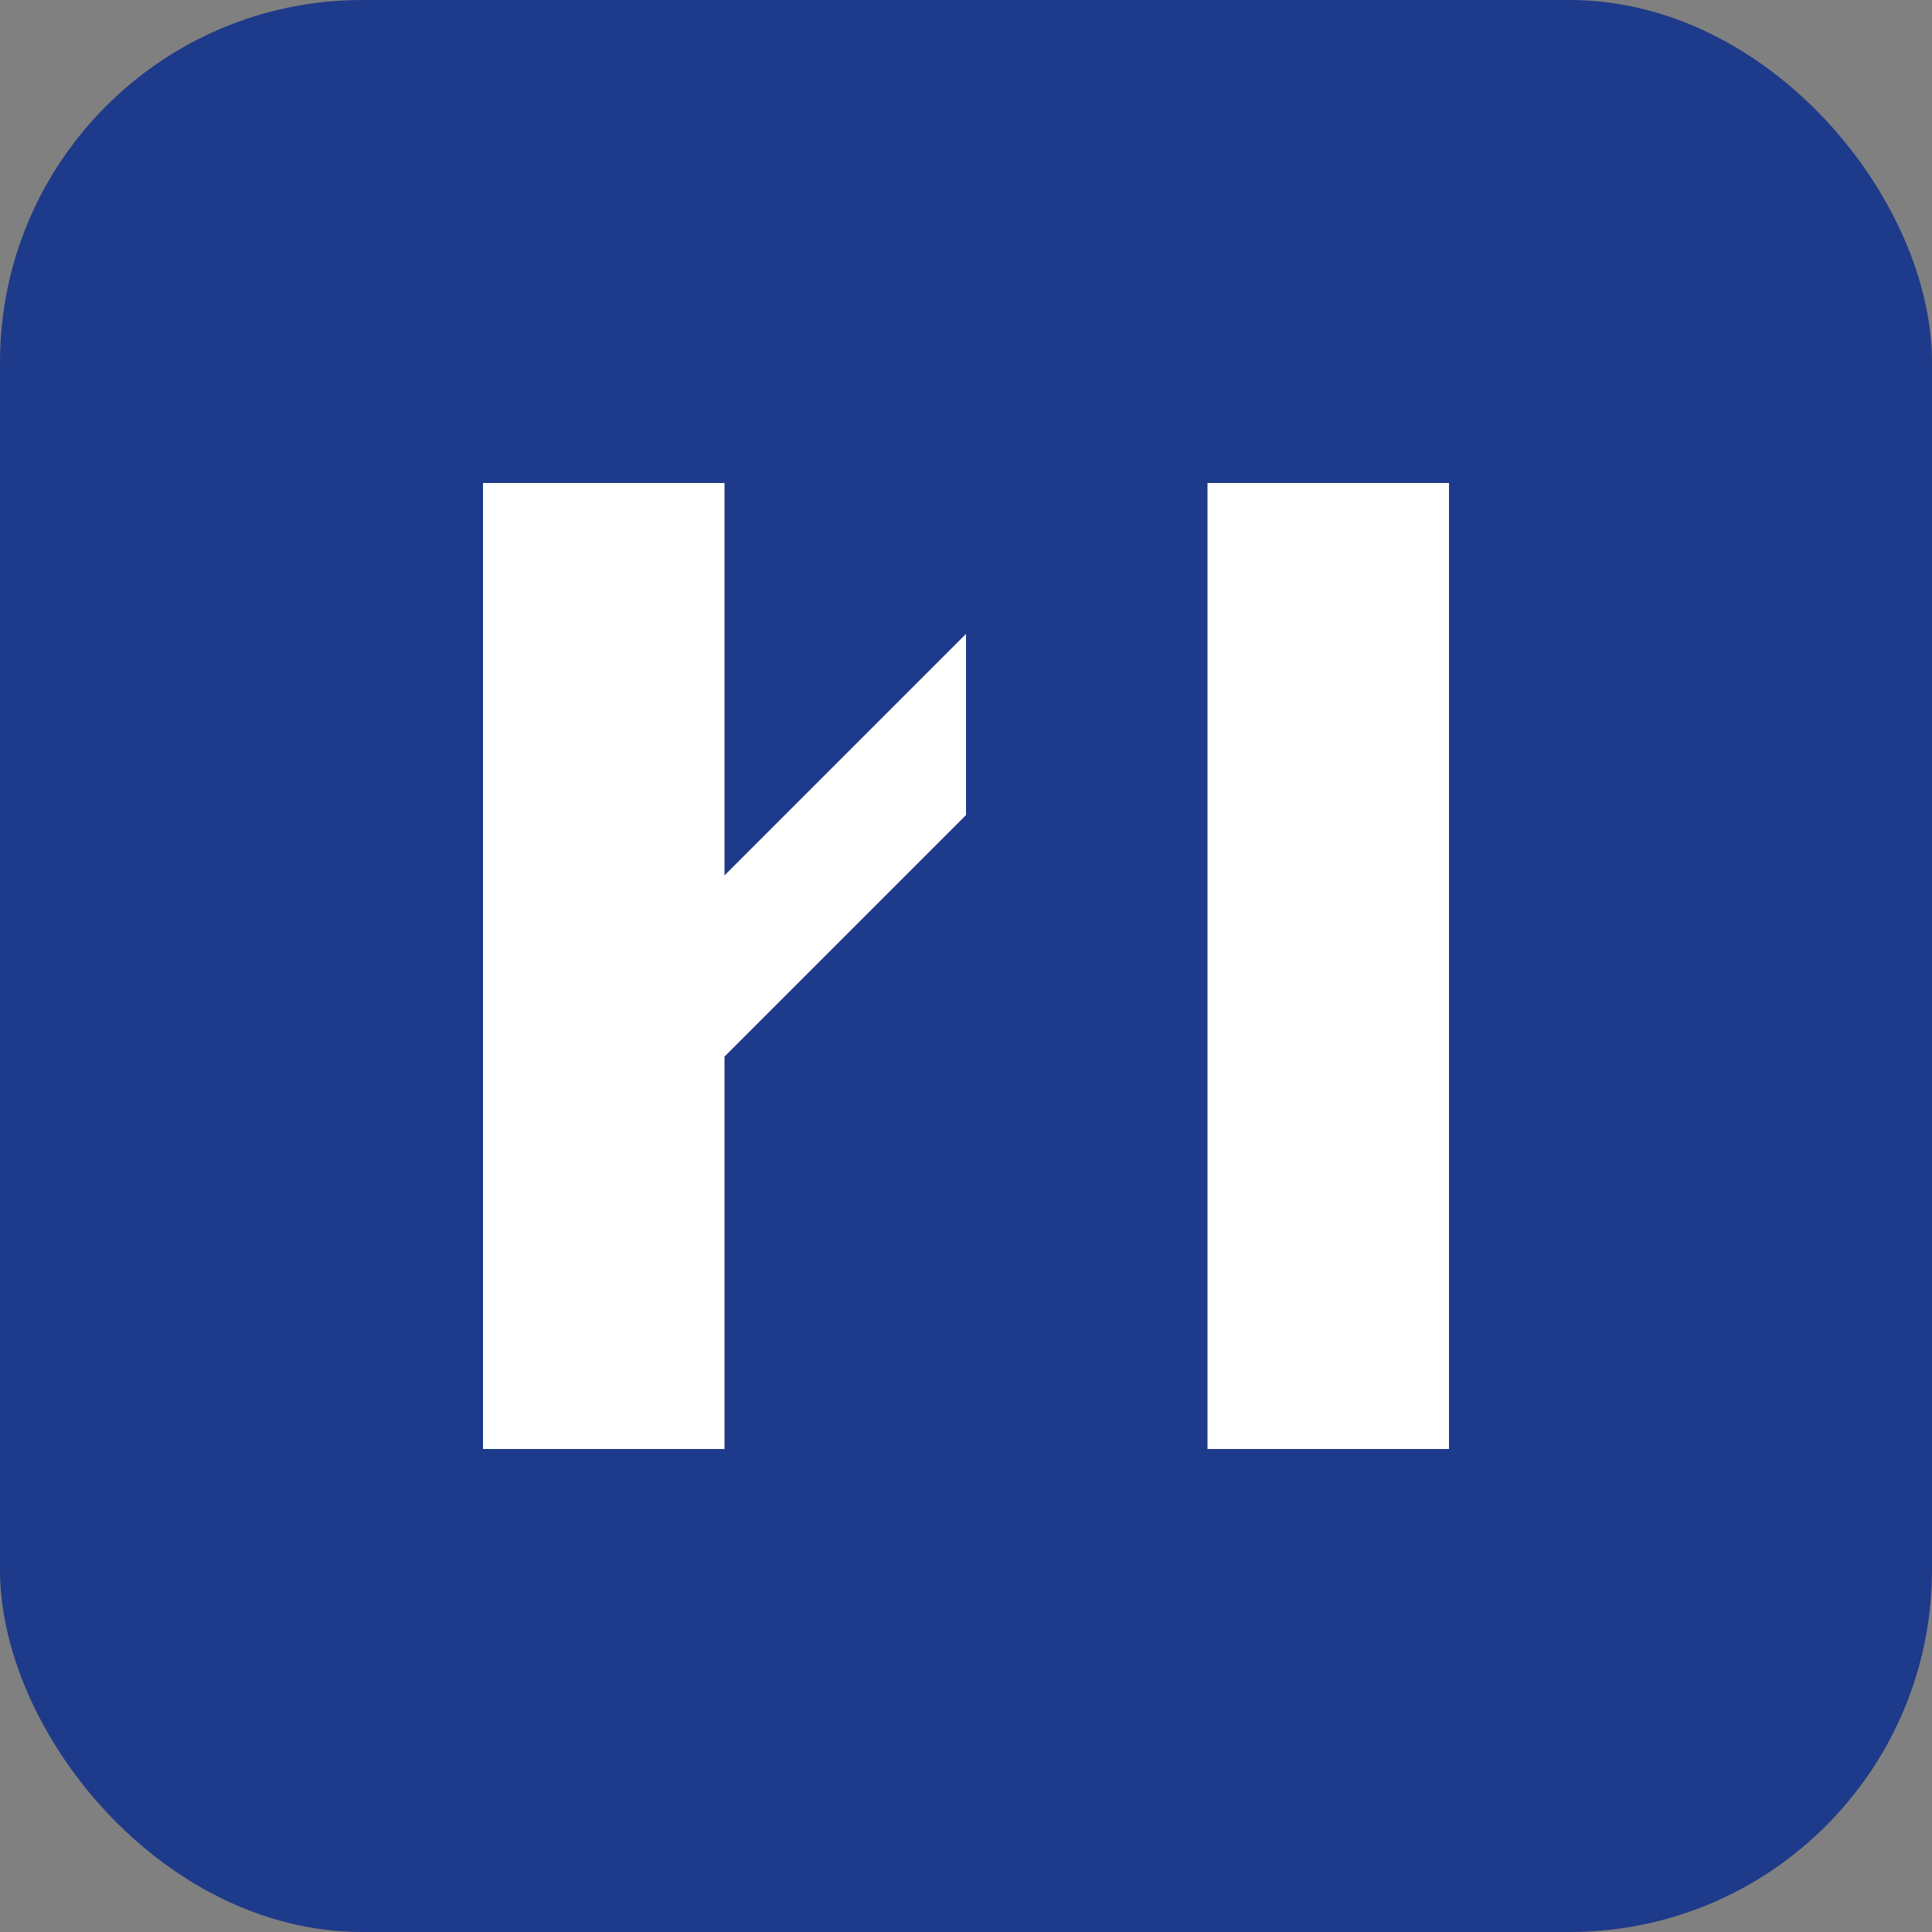 <svg width="32" height="32" viewBox="0 0 32 32" fill="none" xmlns="http://www.w3.org/2000/svg">
  <rect x="0" y="0" width="32" height="32" fill="#808080" stroke="none"/>
  <rect width="32" height="32" rx="6" fill="#1e3a8a"/>
  <path d="M8 8h4v6.5l4-4v3l-4 4v6.5H8V8z" fill="white"/>
  <path d="M20 8h4v16h-4V8z" fill="white"/>
</svg>